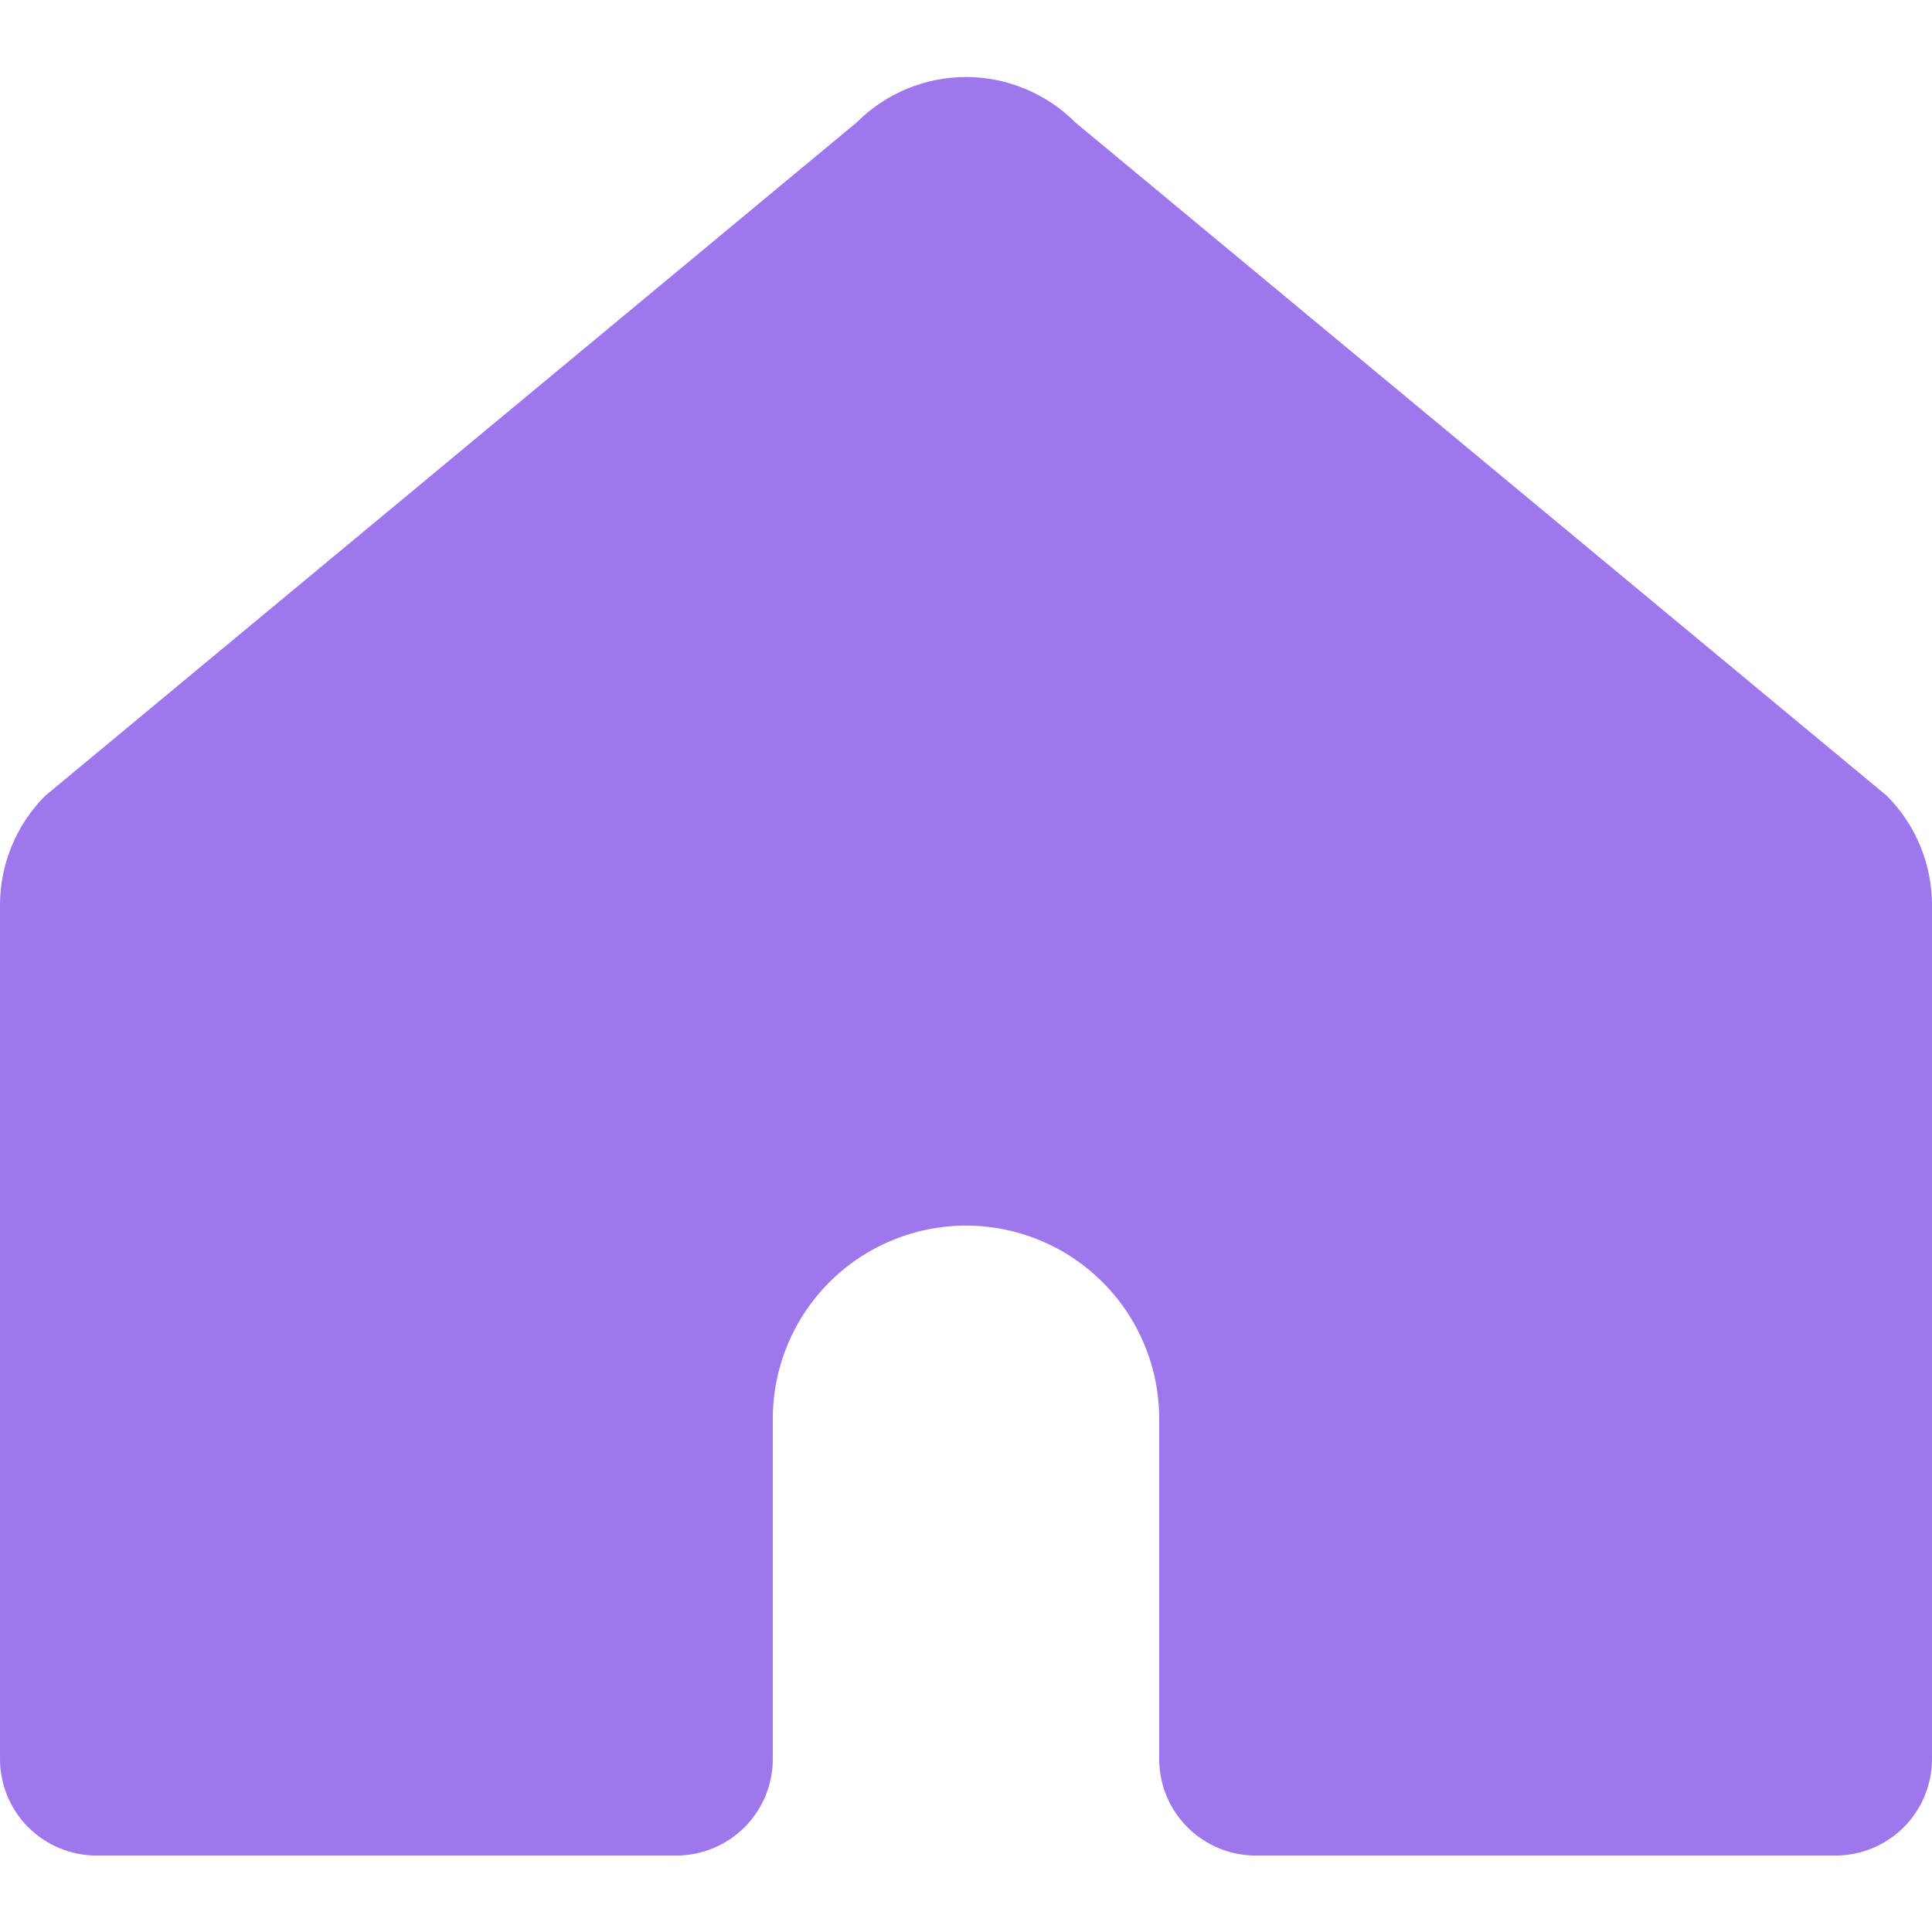<svg width="30" height="30" viewBox="0 0 30 30" fill="none" xmlns="http://www.w3.org/2000/svg">
<g clip-path="url(#clip0_31_416)">
<path d="M18 22.031V27.313C18 27.711 18.158 28.093 18.439 28.374C18.721 28.655 19.102 28.813 19.5 28.813H28.5C28.898 28.813 29.279 28.655 29.561 28.374C29.842 28.093 30 27.711 30 27.313V14.053C30 13.738 29.938 13.426 29.817 13.135C29.697 12.844 29.52 12.579 29.297 12.356L16.695 1.899C16.473 1.676 16.208 1.499 15.917 1.379C15.627 1.258 15.315 1.196 15 1.196C14.685 1.196 14.373 1.258 14.083 1.379C13.792 1.499 13.527 1.676 13.305 1.899L0.703 12.356C0.48 12.579 0.303 12.844 0.183 13.135C0.062 13.426 -2.27344e-05 13.738 6.24752e-09 14.053L6.24752e-09 27.313C6.24752e-09 27.711 0.158 28.093 0.439 28.374C0.721 28.655 1.102 28.813 1.5 28.813H10.5C10.898 28.813 11.279 28.655 11.561 28.374C11.842 28.093 12 27.711 12 27.313V22.031C12 21.235 12.316 20.472 12.879 19.91C13.441 19.347 14.204 19.031 15 19.031C15.796 19.031 16.559 19.347 17.121 19.91C17.684 20.472 18 21.235 18 22.031Z" fill="#9E77ED"/>
</g>
<defs>
<clipPath id="clip0_31_416">
<rect width="30" height="30" fill="white"/>
</clipPath>
</defs>
</svg>
